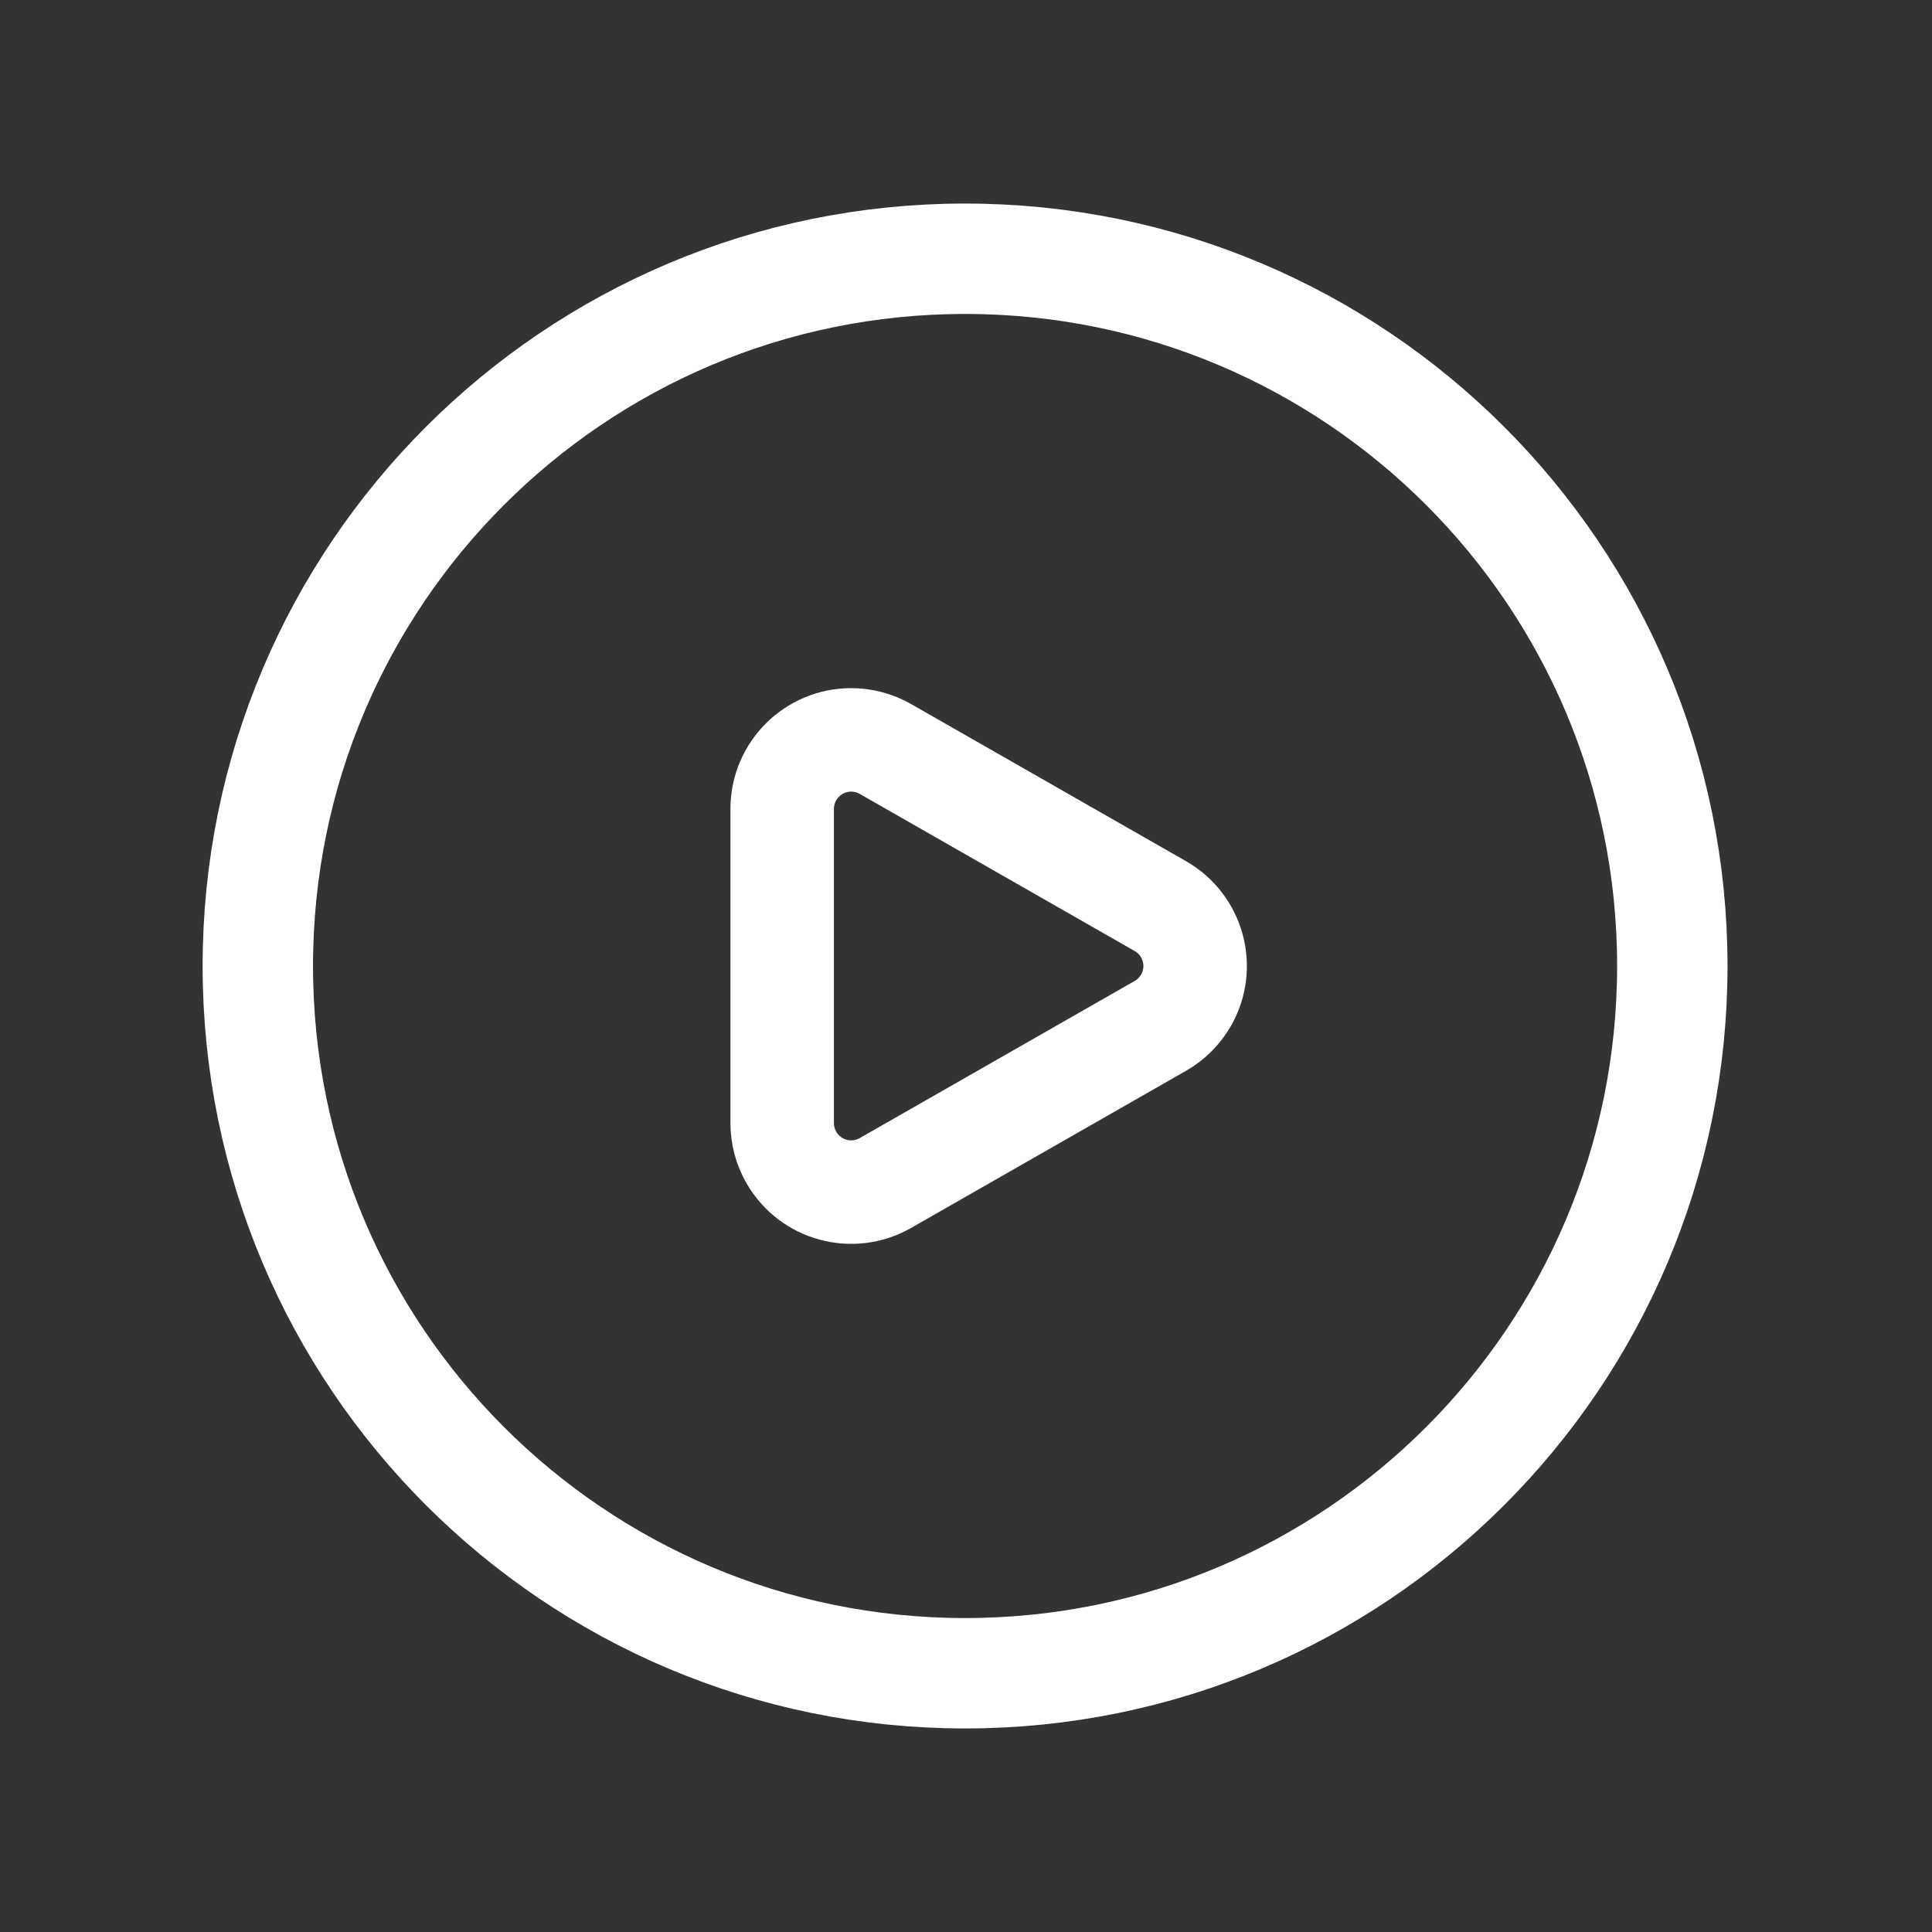 <?xml version="1.0" encoding="UTF-8"?>
<svg width="56px" height="56px" viewBox="0 0 56 56" version="1.1" xmlns="http://www.w3.org/2000/svg" xmlns:xlink="http://www.w3.org/1999/xlink">
    <rect x="0" y="0" width="56" height="56" fill="#333333" stroke="none"/>
    <!-- Generator: Sketch 64 (93537) - https://sketch.com -->
    <title>Icons/Net/SideBar/Alugados</title>
    <desc>Created with Sketch.</desc>
    <g id="Icons/Net/SideBar/Alugados" stroke="none" stroke-width="1" fill="none" fill-rule="evenodd">
        <g id="Icon/sidebar/Fav">
            <rect id="Rectangle" x="0" y="0" width="56" height="56"></rect>
            <path d="M27.973,7.5 C16.651,7.5 7.473,16.678 7.473,28 C7.473,39.322 16.651,48.5 27.973,48.5 C39.295,48.5 48.473,39.322 48.473,28 C48.473,16.678 39.295,7.5 27.973,7.5 Z" id="Path" stroke="#FFFFFF" stroke-width="3.2" stroke-linecap="round" stroke-linejoin="round"></path>
            <path d="M22.672,32.554 L22.672,23.446 C22.672,22.342 23.568,21.446 24.672,21.446 C25.02,21.446 25.362,21.537 25.665,21.71 L33.633,26.264 C34.592,26.812 34.926,28.033 34.378,28.992 C34.2,29.302 33.943,29.559 33.633,29.736 L25.665,34.29 C24.706,34.838 23.484,34.505 22.936,33.546 C22.763,33.244 22.672,32.902 22.672,32.554 Z" id="Path-Copy" stroke="#FFFFFF" stroke-width="3" stroke-linecap="round" stroke-linejoin="round"></path>
        </g>
    </g>
</svg>